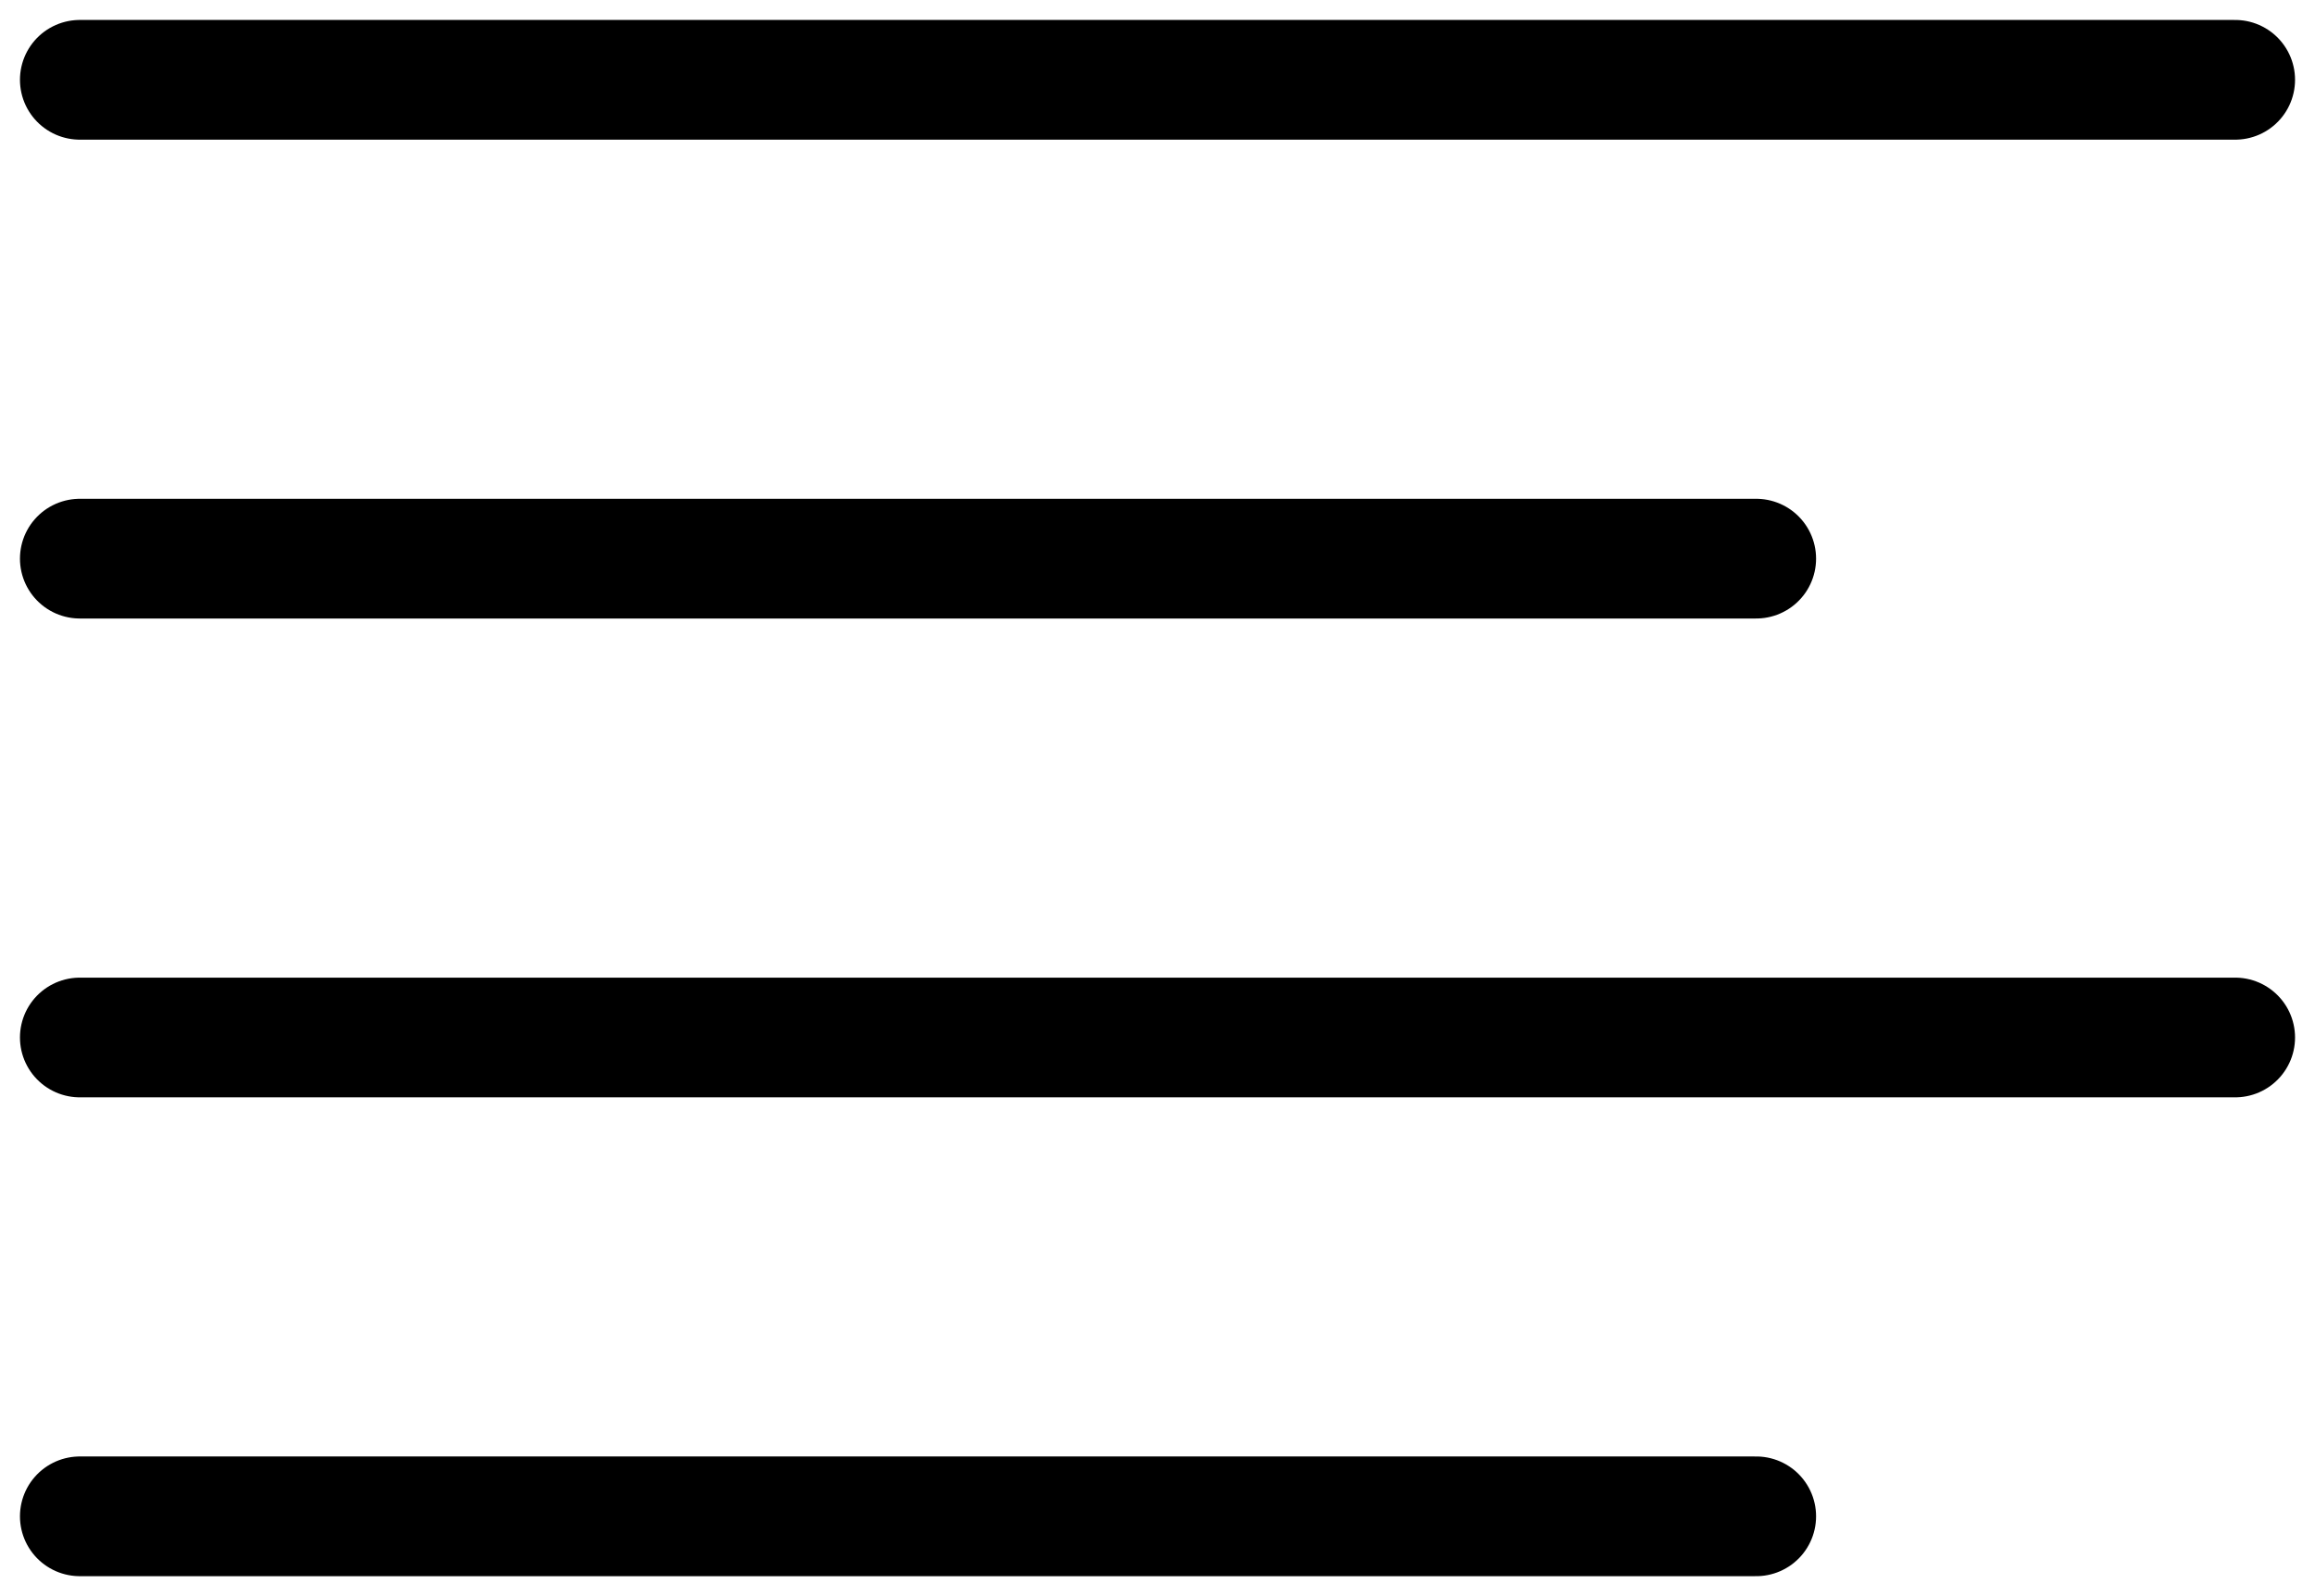 <svg width="29" height="20" viewBox="0 0 29 20" fill="none" xmlns="http://www.w3.org/2000/svg">
<path d="M22 7H1" stroke="black" stroke-width="1.5" stroke-linecap="round" stroke-linejoin="round"/>
<path d="M28 1H1" stroke="black" stroke-width="1.5" stroke-linecap="round" stroke-linejoin="round"/>
<path d="M28 13H1" stroke="black" stroke-width="1.5" stroke-linecap="round" stroke-linejoin="round"/>
<path d="M22 19H1" stroke="black" stroke-width="1.5" stroke-linecap="round" stroke-linejoin="round"/>
</svg>
